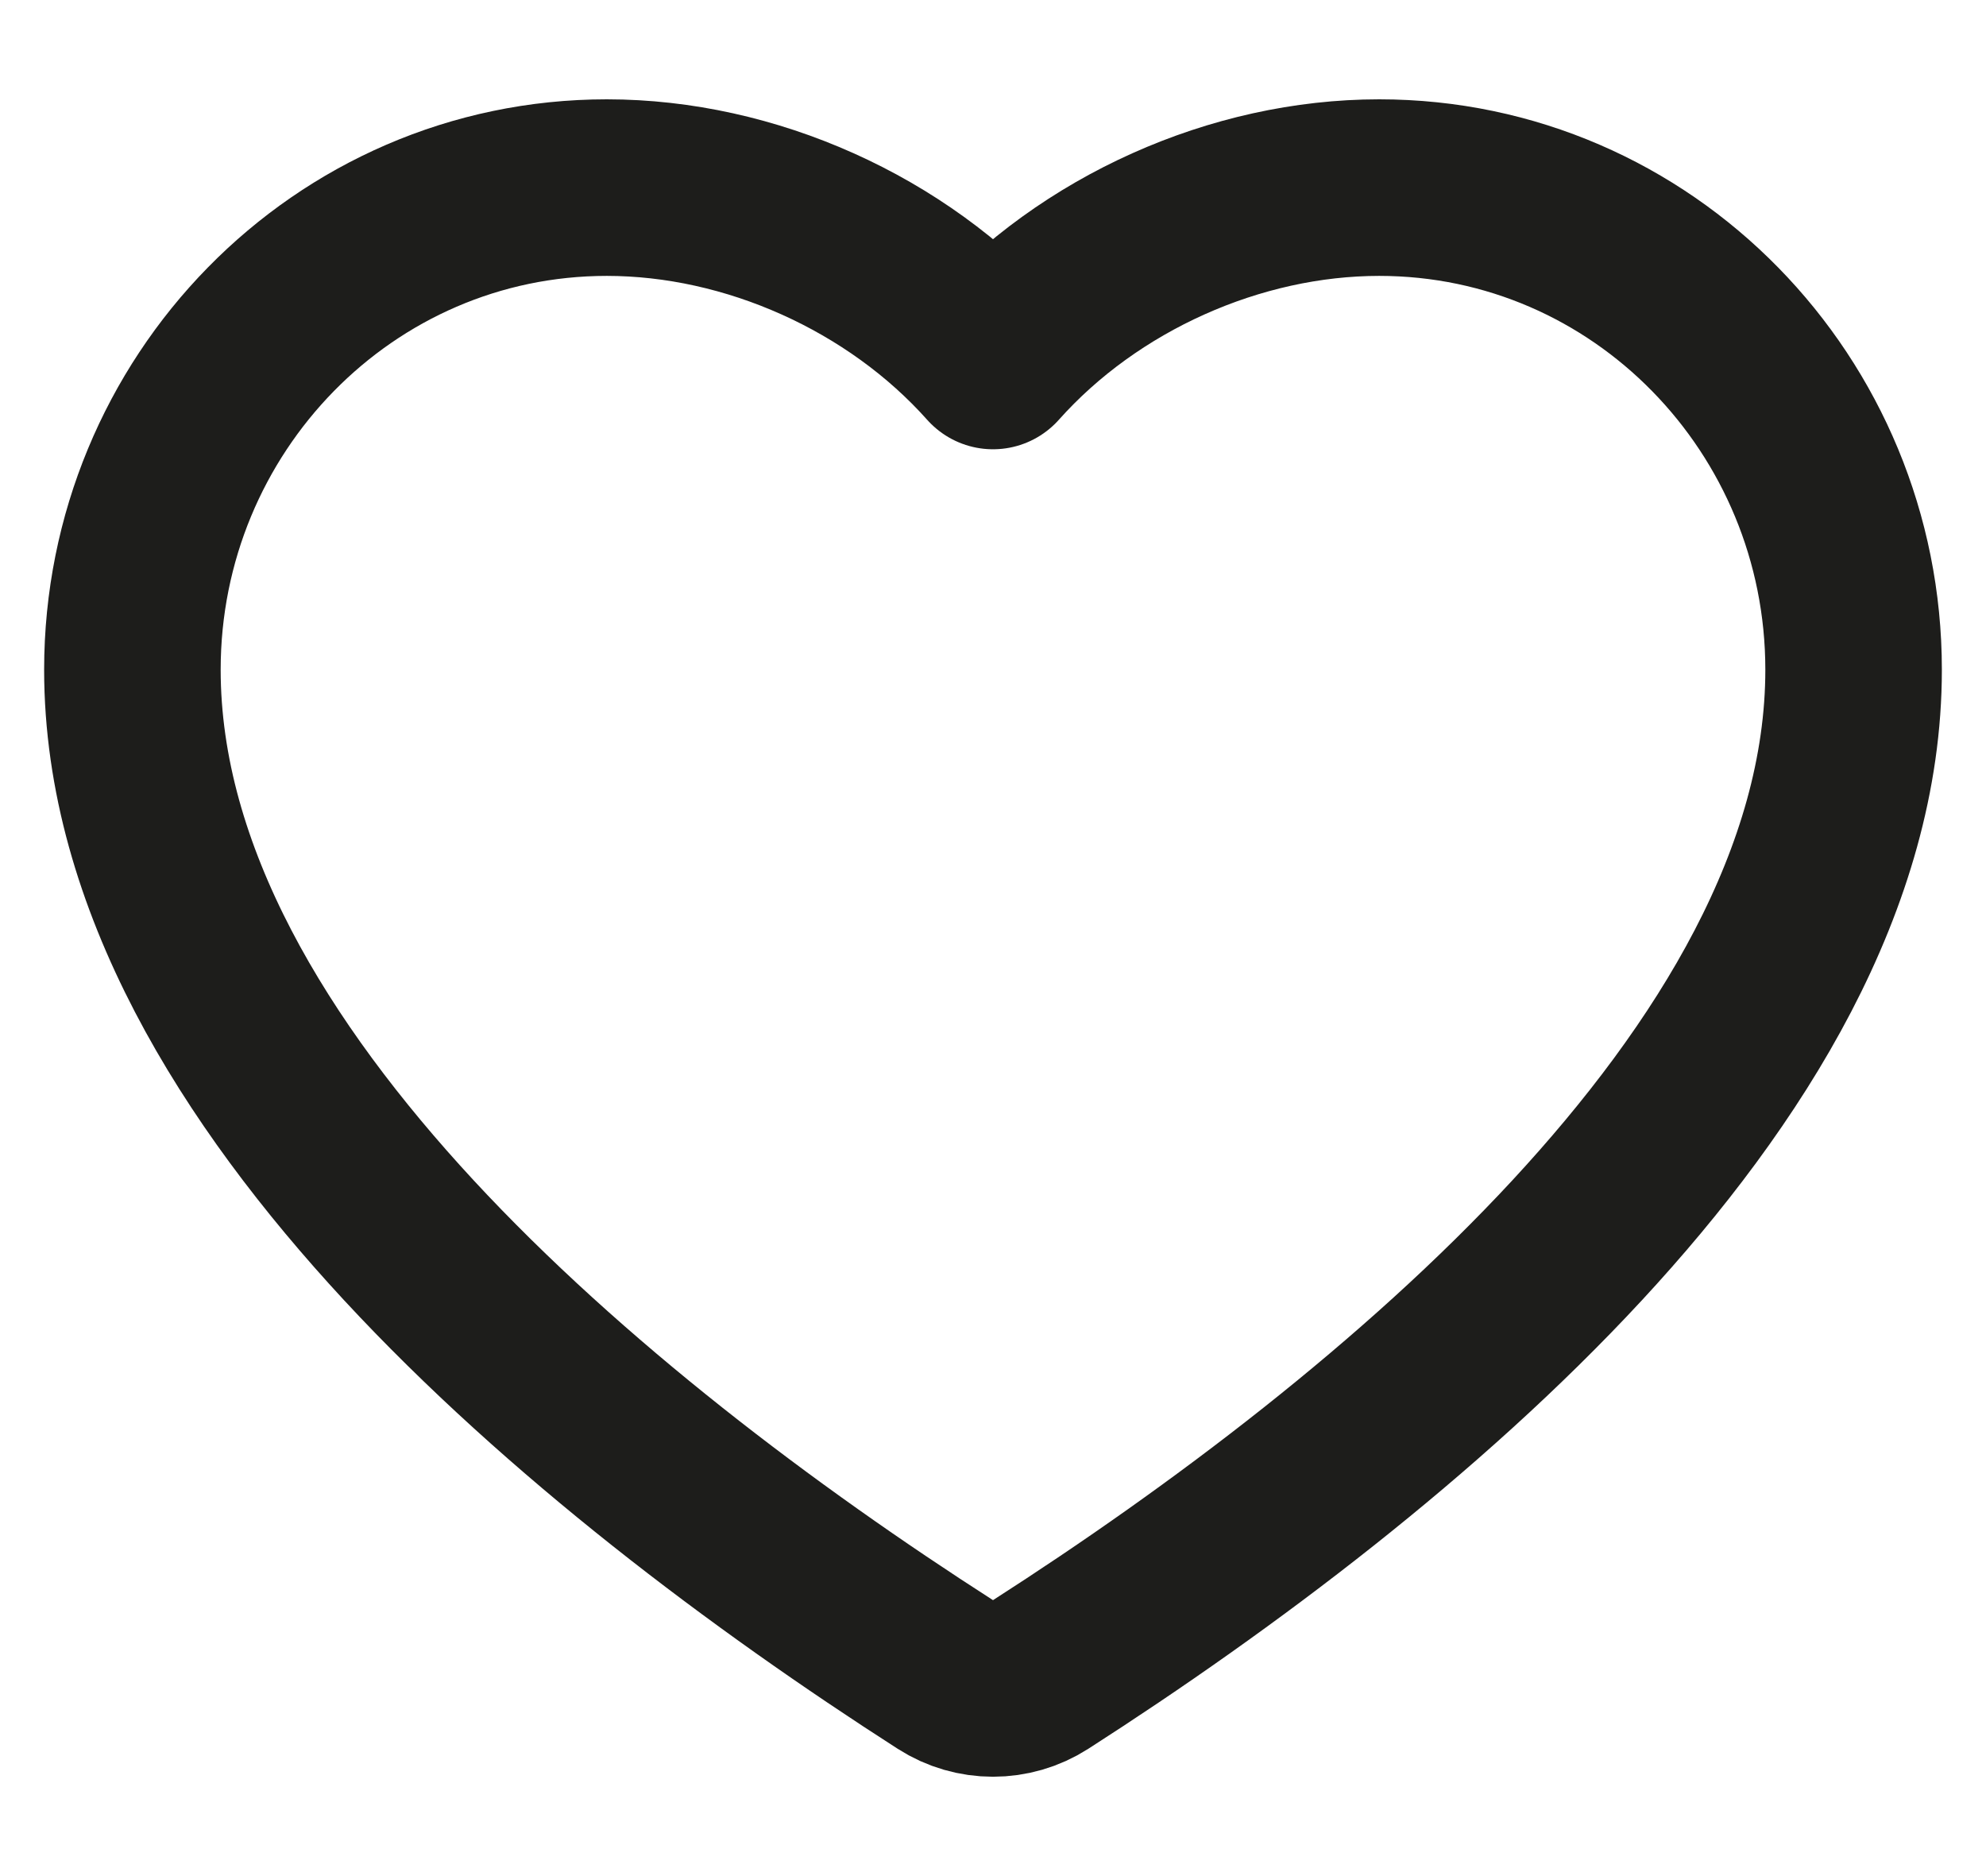 <svg width="18" height="17" viewBox="0 0 18 17" fill="none" xmlns="http://www.w3.org/2000/svg">
<path id="Path" d="M12.5 1.7C11.201 1.7 9.871 2.294 9 3.271C8.129 2.294 6.799 1.7 5.5 1.7C3.111 1.7 1.2 3.67 1.2 6.068C1.2 7.956 2.315 9.737 3.705 11.238C5.116 12.761 6.927 14.12 8.568 15.173C8.831 15.342 9.169 15.342 9.432 15.173C11.073 14.12 12.884 12.761 14.295 11.238C15.685 9.737 16.8 7.956 16.8 6.068C16.8 3.67 14.889 1.7 12.5 1.7Z" stroke="#1D1D1B" stroke-width="1.6" stroke-linecap="round" stroke-linejoin="round"/>
</svg>
